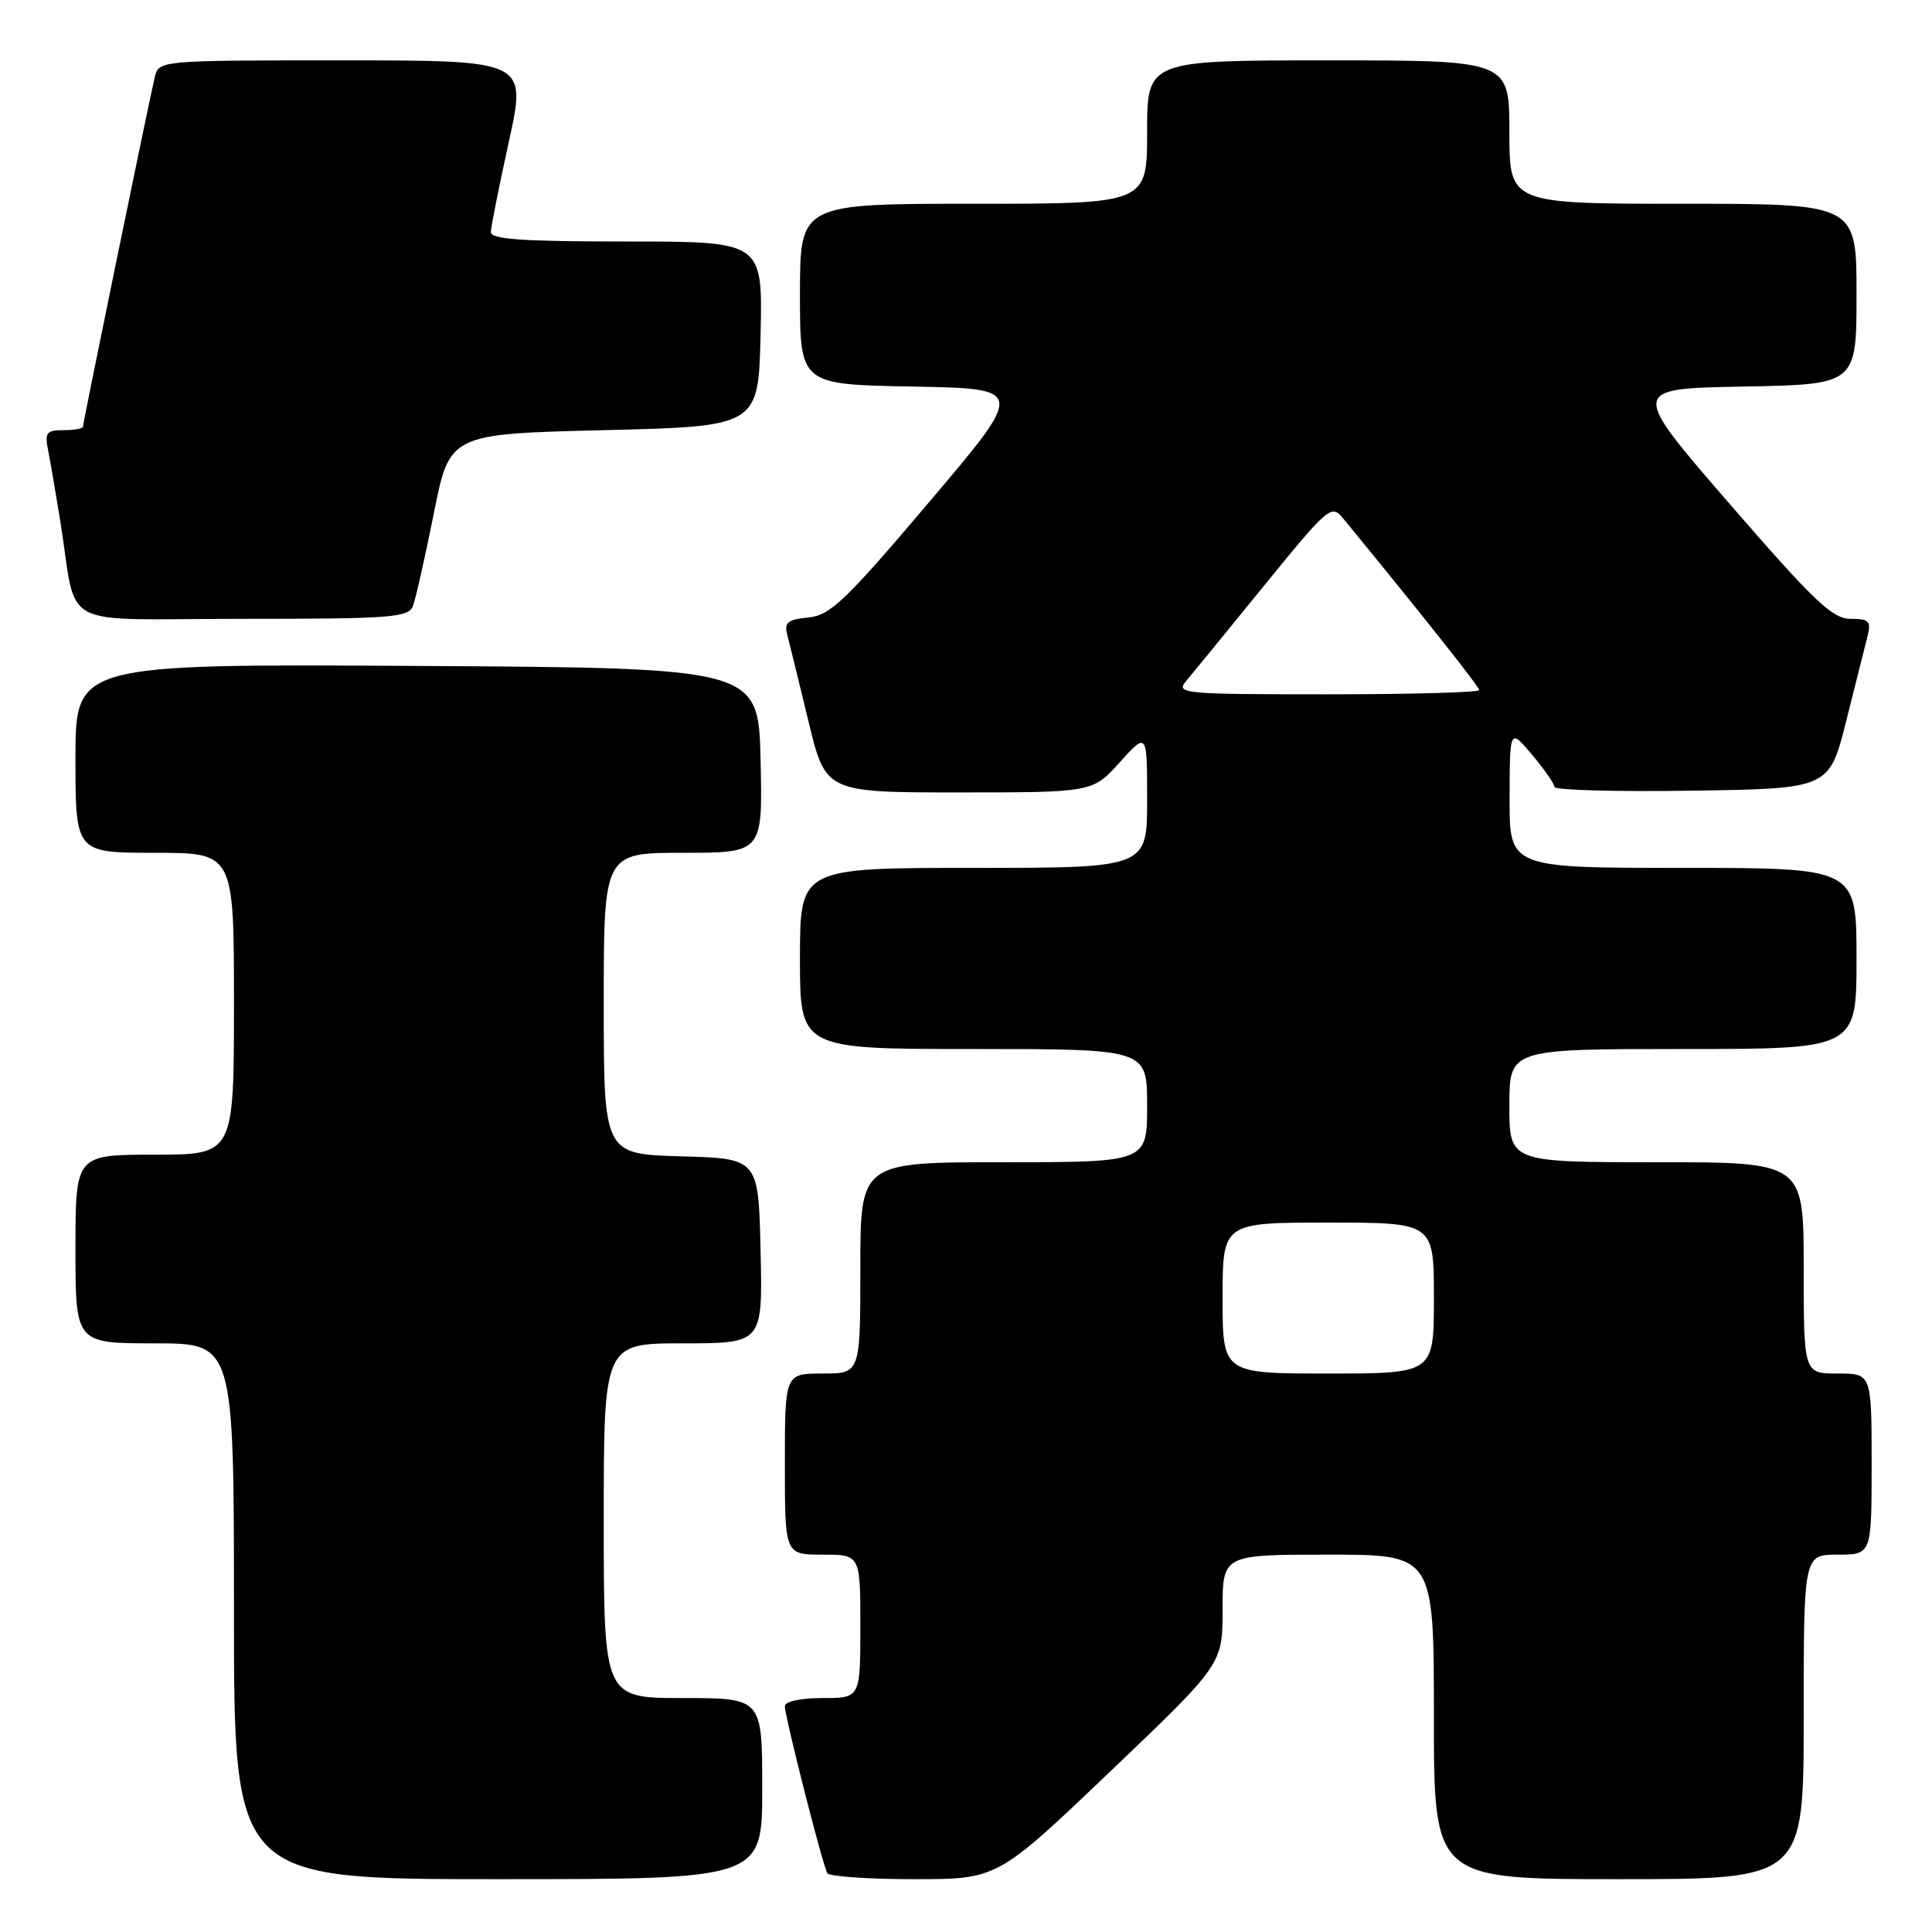 <?xml version="1.0" encoding="UTF-8" standalone="no"?>
<!DOCTYPE svg PUBLIC "-//W3C//DTD SVG 1.1//EN" "http://www.w3.org/Graphics/SVG/1.1/DTD/svg11.dtd" >
<svg xmlns="http://www.w3.org/2000/svg" xmlns:xlink="http://www.w3.org/1999/xlink" version="1.1" viewBox="0 0 256 256">
 <g >
 <path fill="currentColor"
d=" M 101.00 237.00 C 101.00 225.00 101.00 225.00 90.50 225.00 C 80.00 225.00 80.00 225.00 80.00 201.50 C 80.00 178.00 80.00 178.00 90.53 178.00 C 101.06 178.00 101.06 178.00 100.78 165.75 C 100.50 153.50 100.50 153.50 90.25 153.22 C 80.00 152.93 80.00 152.93 80.00 132.97 C 80.00 113.00 80.00 113.00 90.53 113.00 C 101.06 113.00 101.06 113.00 100.78 100.75 C 100.50 88.50 100.50 88.50 55.25 88.24 C 10.00 87.98 10.00 87.98 10.00 100.49 C 10.00 113.00 10.00 113.00 20.50 113.00 C 31.00 113.00 31.00 113.00 31.00 133.00 C 31.00 153.00 31.00 153.00 20.50 153.00 C 10.00 153.00 10.00 153.00 10.00 165.50 C 10.00 178.00 10.00 178.00 20.50 178.00 C 31.00 178.00 31.00 178.00 31.00 213.50 C 31.00 249.00 31.00 249.00 66.00 249.00 C 101.00 249.00 101.00 249.00 101.00 237.00 Z  M 147.08 234.76 C 162.00 220.52 162.00 220.52 162.00 213.26 C 162.00 206.00 162.00 206.00 176.00 206.00 C 190.00 206.00 190.00 206.00 190.00 227.50 C 190.00 249.00 190.00 249.00 214.50 249.00 C 239.00 249.00 239.00 249.00 239.00 227.50 C 239.00 206.00 239.00 206.00 243.50 206.00 C 248.00 206.00 248.00 206.00 248.00 194.00 C 248.00 182.00 248.00 182.00 243.50 182.00 C 239.00 182.00 239.00 182.00 239.00 168.00 C 239.00 154.00 239.00 154.00 219.50 154.00 C 200.00 154.00 200.00 154.00 200.00 146.50 C 200.00 139.00 200.00 139.00 223.00 139.00 C 246.00 139.00 246.00 139.00 246.00 127.00 C 246.00 115.00 246.00 115.00 223.00 115.00 C 200.00 115.00 200.00 115.00 200.03 105.75 C 200.05 96.50 200.05 96.50 203.00 100.00 C 204.62 101.92 205.96 103.85 205.97 104.27 C 205.99 104.70 214.18 104.92 224.19 104.77 C 242.38 104.50 242.38 104.50 244.64 95.50 C 245.88 90.55 247.16 85.49 247.47 84.25 C 247.96 82.31 247.64 82.00 245.21 82.00 C 242.81 82.00 240.40 79.70 229.17 66.75 C 215.96 51.50 215.96 51.50 230.98 51.22 C 246.00 50.95 246.00 50.95 246.00 38.97 C 246.00 27.00 246.00 27.00 223.00 27.00 C 200.00 27.00 200.00 27.00 200.00 17.50 C 200.00 8.00 200.00 8.00 176.00 8.00 C 152.00 8.00 152.00 8.00 152.00 17.50 C 152.00 27.00 152.00 27.00 129.00 27.00 C 106.00 27.00 106.00 27.00 106.00 38.97 C 106.00 50.95 106.00 50.95 120.93 51.22 C 135.86 51.50 135.86 51.50 123.14 66.50 C 112.02 79.62 110.01 81.54 107.11 81.82 C 104.40 82.08 103.89 82.49 104.31 84.08 C 104.59 85.15 105.85 90.29 107.11 95.51 C 109.39 105.00 109.39 105.00 127.08 105.00 C 144.77 105.00 144.77 105.00 148.38 101.00 C 152.00 96.99 152.00 96.99 152.00 106.00 C 152.00 115.00 152.00 115.00 129.00 115.00 C 106.00 115.00 106.00 115.00 106.00 127.00 C 106.00 139.00 106.00 139.00 129.00 139.00 C 152.00 139.00 152.00 139.00 152.00 146.50 C 152.00 154.00 152.00 154.00 133.00 154.00 C 114.00 154.00 114.00 154.00 114.00 168.00 C 114.00 182.00 114.00 182.00 109.00 182.00 C 104.00 182.00 104.00 182.00 104.00 194.00 C 104.00 206.00 104.00 206.00 109.00 206.00 C 114.00 206.00 114.00 206.00 114.00 215.50 C 114.00 225.00 114.00 225.00 109.00 225.00 C 106.12 225.00 104.00 225.45 104.00 226.07 C 104.00 227.50 109.01 247.21 109.63 248.21 C 109.90 248.64 115.08 249.00 121.14 249.00 C 132.16 249.00 132.16 249.00 147.08 234.76 Z  M 54.72 80.29 C 55.08 79.35 56.32 73.84 57.48 68.04 C 59.58 57.50 59.58 57.50 80.04 57.00 C 100.50 56.50 100.50 56.50 100.78 44.25 C 101.06 32.00 101.06 32.00 83.03 32.00 C 69.25 32.00 65.01 31.71 65.04 30.75 C 65.06 30.06 66.13 24.66 67.43 18.75 C 69.79 8.00 69.79 8.00 45.41 8.00 C 21.04 8.00 21.04 8.00 20.50 10.25 C 19.69 13.68 11.00 55.98 11.00 56.52 C 11.00 56.79 9.84 57.00 8.42 57.00 C 6.14 57.00 5.90 57.32 6.39 59.75 C 6.69 61.26 7.40 65.42 7.98 69.00 C 10.35 83.73 7.14 82.00 32.08 82.00 C 51.89 82.00 54.13 81.83 54.72 80.29 Z  M 162.00 172.00 C 162.00 162.00 162.00 162.00 176.00 162.00 C 190.00 162.00 190.00 162.00 190.00 172.00 C 190.00 182.00 190.00 182.00 176.00 182.00 C 162.00 182.00 162.00 182.00 162.00 172.00 Z  M 157.16 90.25 C 157.97 89.29 162.62 83.60 167.49 77.61 C 175.95 67.21 176.42 66.80 177.92 68.63 C 188.58 81.62 196.00 90.99 196.00 91.44 C 196.00 91.75 186.93 92.00 175.85 92.00 C 156.76 92.00 155.77 91.91 157.16 90.25 Z "/>
</g>
</svg>